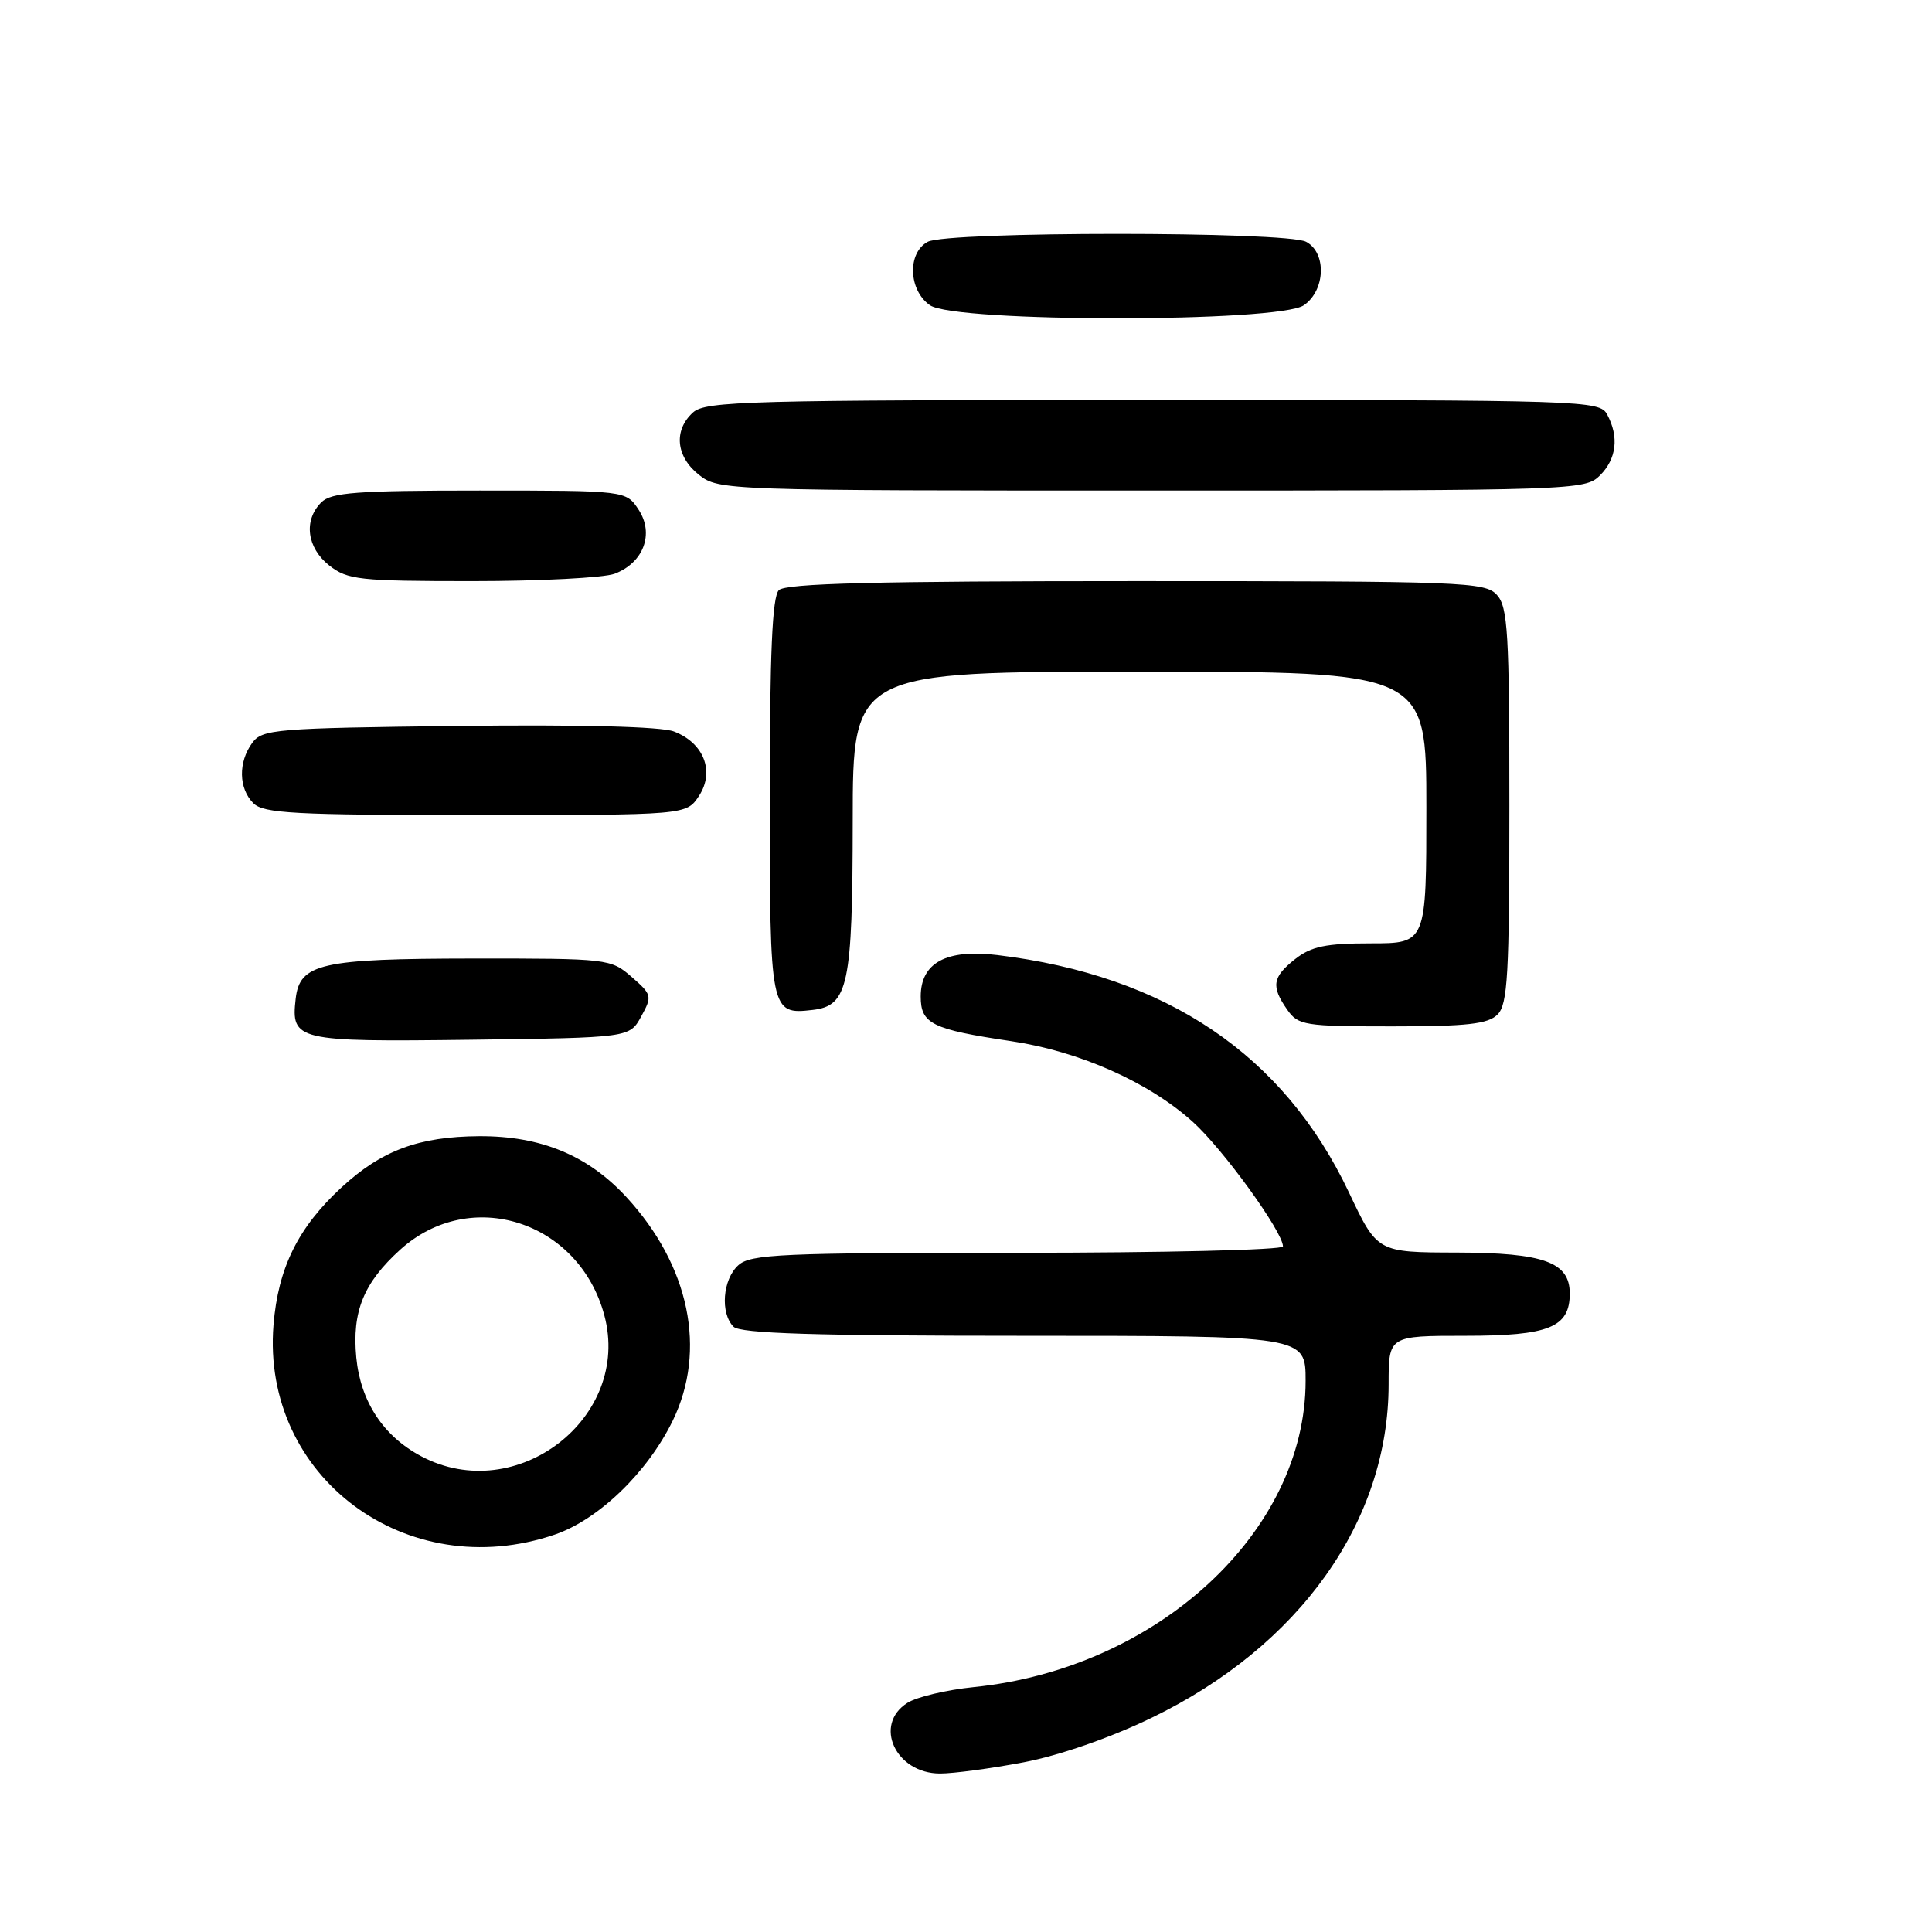 <?xml version="1.0" encoding="UTF-8" standalone="no"?>
<!DOCTYPE svg PUBLIC "-//W3C//DTD SVG 1.1//EN" "http://www.w3.org/Graphics/SVG/1.1/DTD/svg11.dtd" >
<svg xmlns="http://www.w3.org/2000/svg" xmlns:xlink="http://www.w3.org/1999/xlink" version="1.1" viewBox="0 0 256 256">
 <g >
 <path fill="currentColor"
d=" M 135.66 233.51 C 140.37 232.61 147.11 230.27 152.53 227.65 C 172.20 218.16 184.00 201.58 184.00 183.41 C 184.00 177.00 184.00 177.00 194.17 177.00 C 205.25 177.00 208.00 175.89 208.00 171.40 C 208.00 167.24 204.58 166.00 193.03 165.97 C 182.50 165.95 182.50 165.95 178.74 158.00 C 170.10 139.75 154.58 129.27 132.15 126.55 C 125.39 125.73 122.00 127.57 122.00 132.04 C 122.00 135.66 123.47 136.39 134.00 137.96 C 143.01 139.30 152.20 143.38 158.04 148.64 C 162.03 152.22 170.00 163.23 170.00 165.16 C 170.00 165.62 154.17 166.00 134.83 166.00 C 103.50 166.00 99.46 166.18 97.83 167.65 C 95.75 169.53 95.41 174.01 97.20 175.80 C 98.09 176.69 108.02 177.00 135.70 177.00 C 173.00 177.00 173.00 177.00 173.00 182.96 C 173.00 202.96 153.36 221.09 129.03 223.55 C 125.44 223.91 121.49 224.85 120.25 225.63 C 115.67 228.51 118.66 235.00 124.57 235.00 C 126.36 235.00 131.35 234.33 135.66 233.51 Z  M 73.51 203.34 C 79.31 201.36 85.80 195.10 89.14 188.25 C 93.69 178.90 91.37 167.70 83.01 158.63 C 77.91 153.09 71.66 150.51 63.50 150.55 C 55.50 150.60 50.57 152.43 45.25 157.34 C 39.50 162.64 36.85 168.00 36.24 175.58 C 34.63 195.69 53.88 210.03 73.51 203.34 Z  M 84.96 134.69 C 86.44 132.00 86.39 131.79 83.69 129.44 C 80.94 127.04 80.56 127.00 62.69 127.01 C 42.52 127.03 39.72 127.66 39.18 132.33 C 38.54 137.89 39.28 138.06 62.35 137.77 C 83.42 137.50 83.42 137.50 84.96 134.69 Z  M 198.43 134.43 C 199.78 133.08 200.00 129.15 200.00 106.76 C 200.00 83.87 199.80 80.43 198.35 78.83 C 196.79 77.11 193.98 77.00 150.55 77.00 C 115.99 77.00 104.10 77.30 103.20 78.20 C 102.33 79.07 102.00 86.55 102.00 105.58 C 102.00 134.13 102.07 134.47 107.67 133.82 C 112.40 133.28 112.97 130.58 112.99 108.75 C 113.00 89.00 113.00 89.00 151.00 89.00 C 189.00 89.00 189.00 89.00 189.00 107.00 C 189.00 125.00 189.00 125.00 181.63 125.00 C 175.70 125.00 173.76 125.40 171.63 127.07 C 168.59 129.46 168.40 130.69 170.56 133.78 C 172.02 135.87 172.83 136.00 184.49 136.00 C 194.40 136.00 197.17 135.69 198.43 134.43 Z  M 92.62 105.46 C 94.74 102.22 93.26 98.43 89.29 96.92 C 87.57 96.27 76.95 96.00 60.70 96.19 C 36.45 96.48 34.75 96.62 33.42 98.44 C 31.55 101.00 31.62 104.47 33.57 106.43 C 34.92 107.78 39.01 108.00 63.05 108.00 C 90.95 108.00 90.95 108.00 92.62 105.46 Z  M 81.45 76.02 C 85.28 74.56 86.71 70.73 84.62 67.54 C 82.95 65.00 82.95 65.00 63.55 65.00 C 47.24 65.00 43.89 65.25 42.57 66.57 C 40.19 68.95 40.66 72.58 43.63 74.93 C 46.06 76.83 47.59 77.00 62.57 77.00 C 71.53 77.00 80.03 76.56 81.45 76.02 Z  M 212.00 63.00 C 214.20 60.80 214.55 57.90 212.96 54.93 C 211.96 53.06 210.24 53.00 152.79 53.00 C 99.17 53.00 93.49 53.15 91.83 54.65 C 89.22 57.01 89.56 60.51 92.63 62.93 C 95.23 64.97 96.11 65.00 152.63 65.00 C 208.67 65.00 210.05 64.95 212.00 63.00 Z  M 172.78 40.44 C 175.63 38.45 175.80 33.50 173.07 32.04 C 170.47 30.64 125.53 30.64 122.93 32.04 C 120.20 33.50 120.37 38.45 123.22 40.44 C 126.52 42.75 169.48 42.75 172.78 40.44 Z  M 55.83 192.97 C 50.80 190.31 47.78 185.73 47.21 179.88 C 46.63 173.78 48.18 169.98 53.04 165.58 C 62.35 157.17 76.71 161.78 80.07 174.26 C 83.73 187.84 68.45 199.64 55.83 192.97 Z "/>
</g>
</svg>